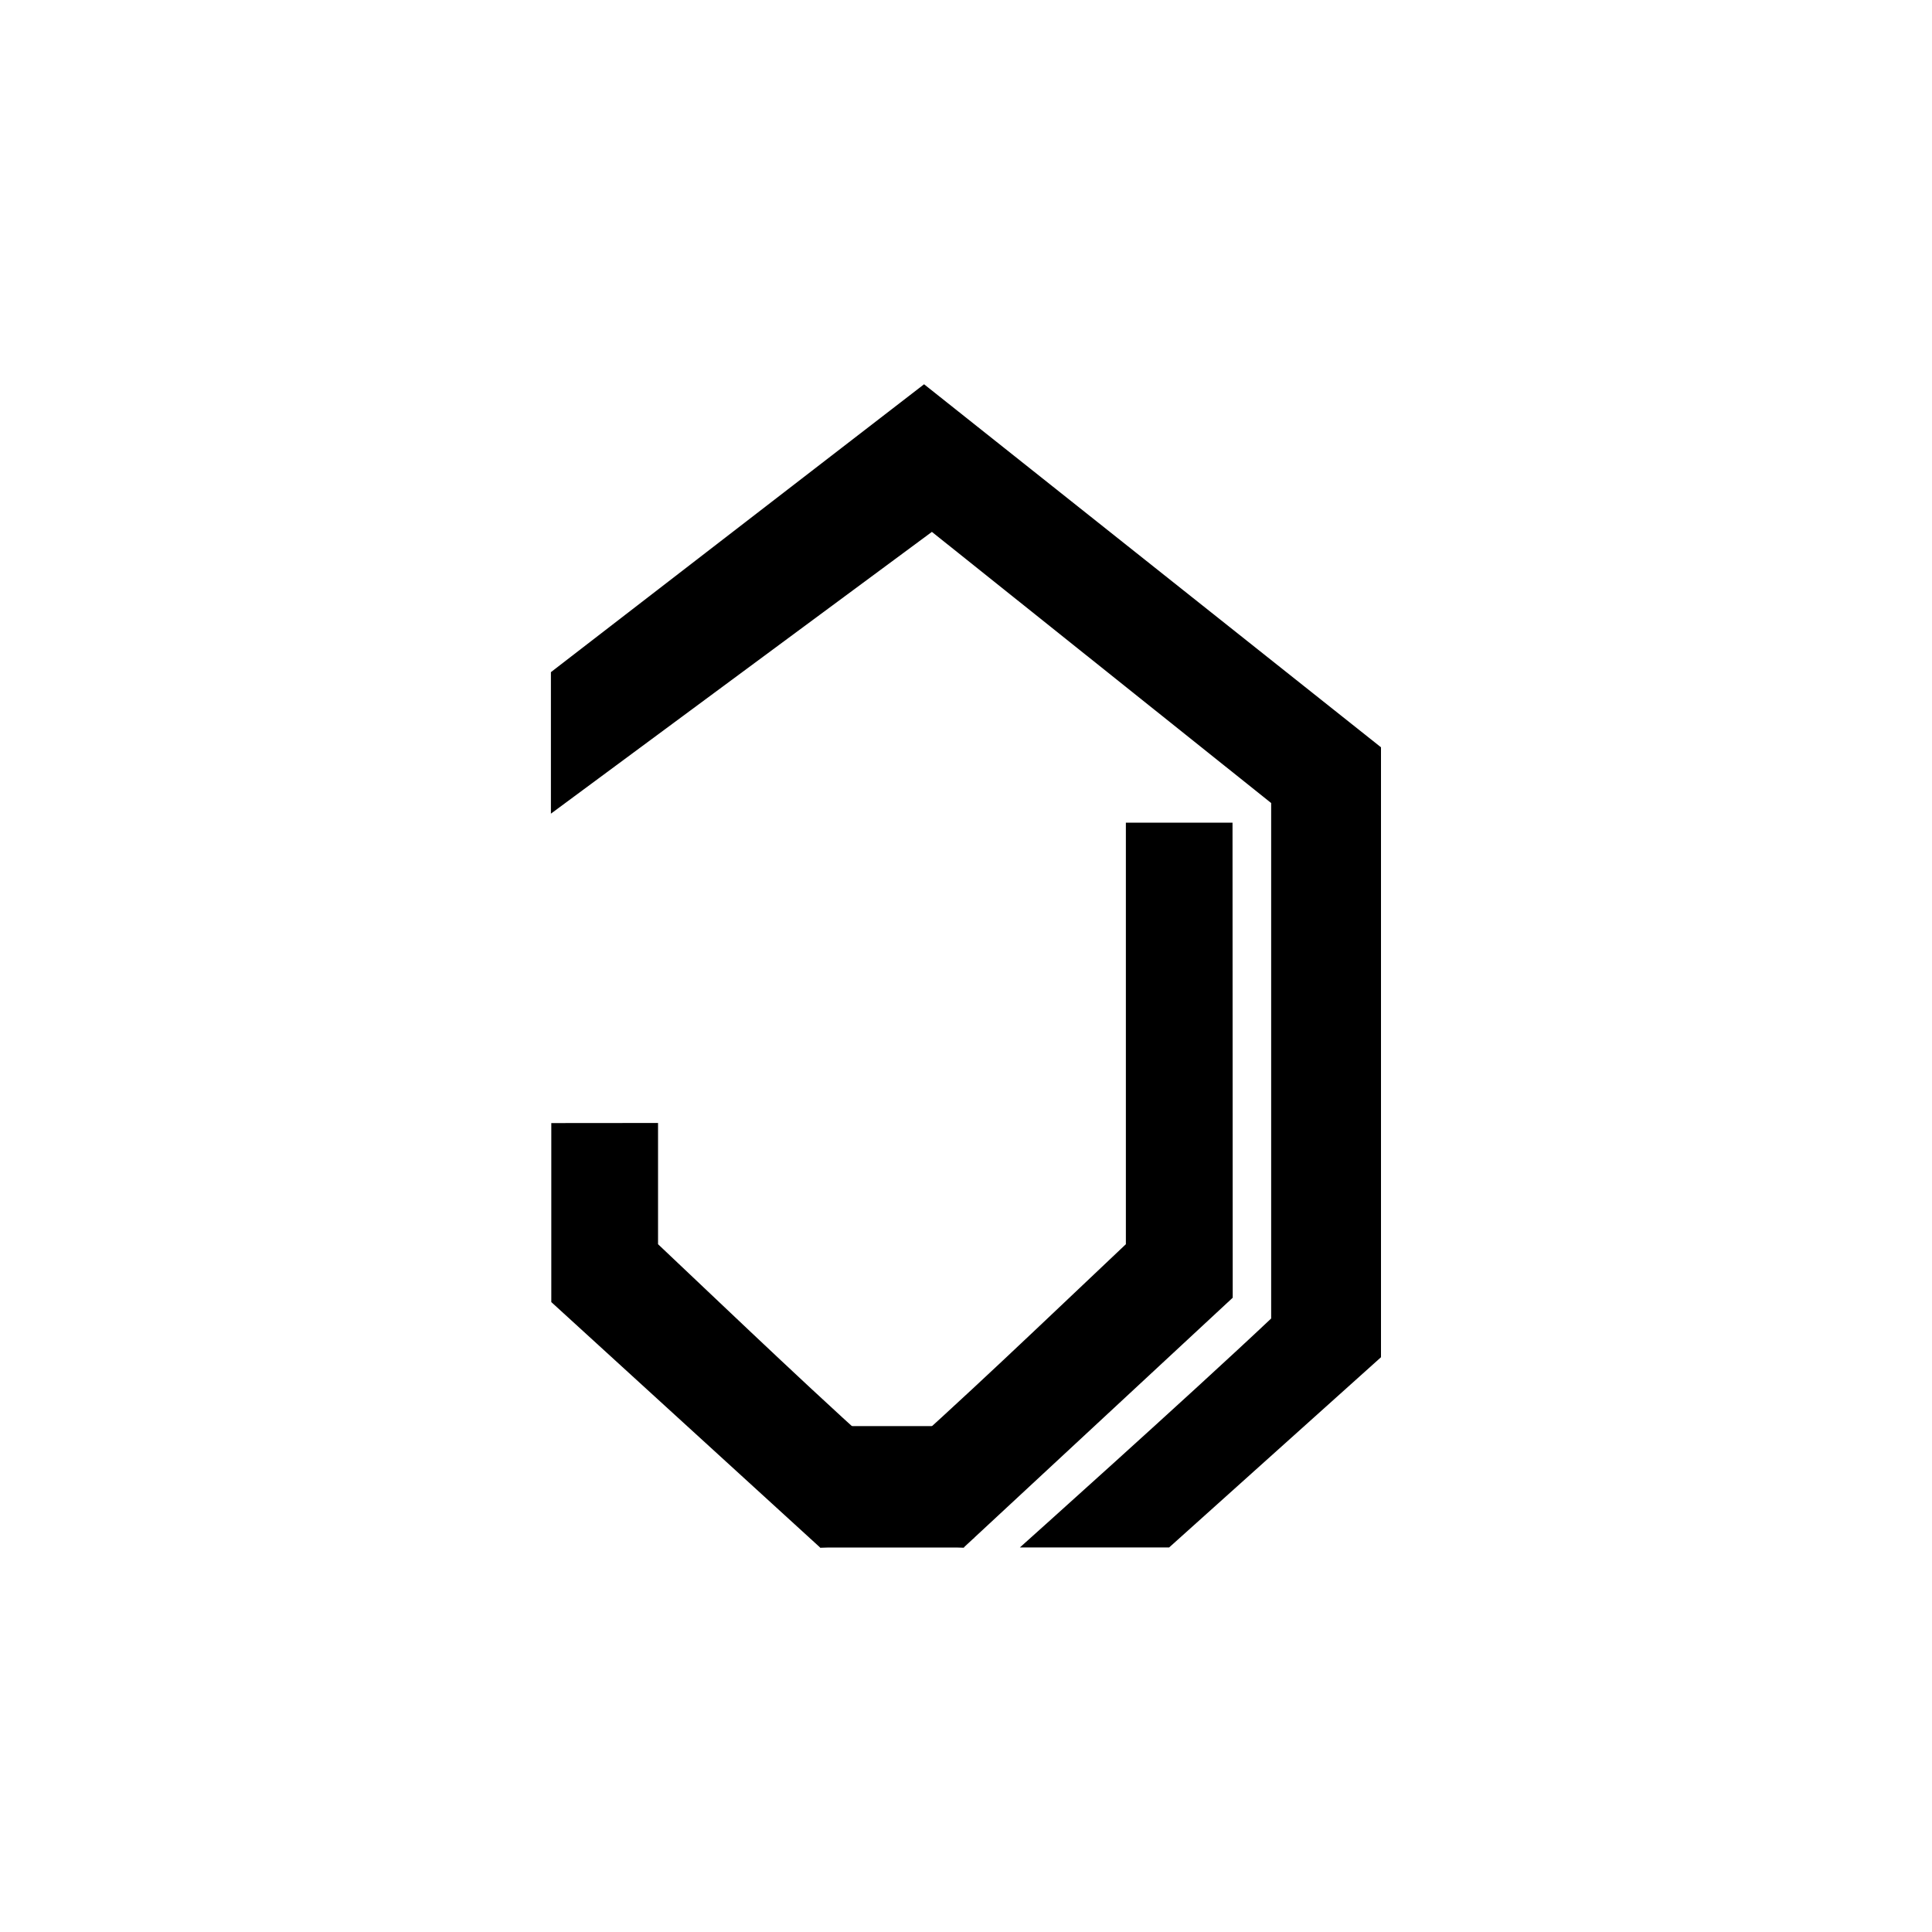 <?xml version="1.0" encoding="UTF-8"?>
<svg id="Layer_1" xmlns="http://www.w3.org/2000/svg" version="1.1" viewBox="0 0 200 200">
  <!-- Generator: Adobe Illustrator 29.7.1, SVG Export Plug-In . SVG Version: 2.1.1 Build 8)  -->
  <path d="M142.96,140.5l-21.93,19.69h-15.45s17.55-15.71,26.01-23.7v-53.36s-35.12-28.07-35.12-28.07l-39.44,29.17v-14.65l38.63-29.8,47.3,37.58"/>
  <g>
    <path d="M116.55,85.16v43.64c-8.46,7.99-16.87,16.09-25.59,23.8-.3.26-7.09,6.66-7.09,6.66l15.89.94,27.85-25.86-.02-49.18"/>
    <path d="M68.12,116.25v12.55c8.46,7.99,16.87,16.09,25.59,23.8.3.26,7.15,6.62,7.15,6.62l-15.95.99-27.84-25.42v-18.53"/>
    <rect x="84.9" y="147.63" width="14.89" height="12.57"/>
  </g>
</svg>